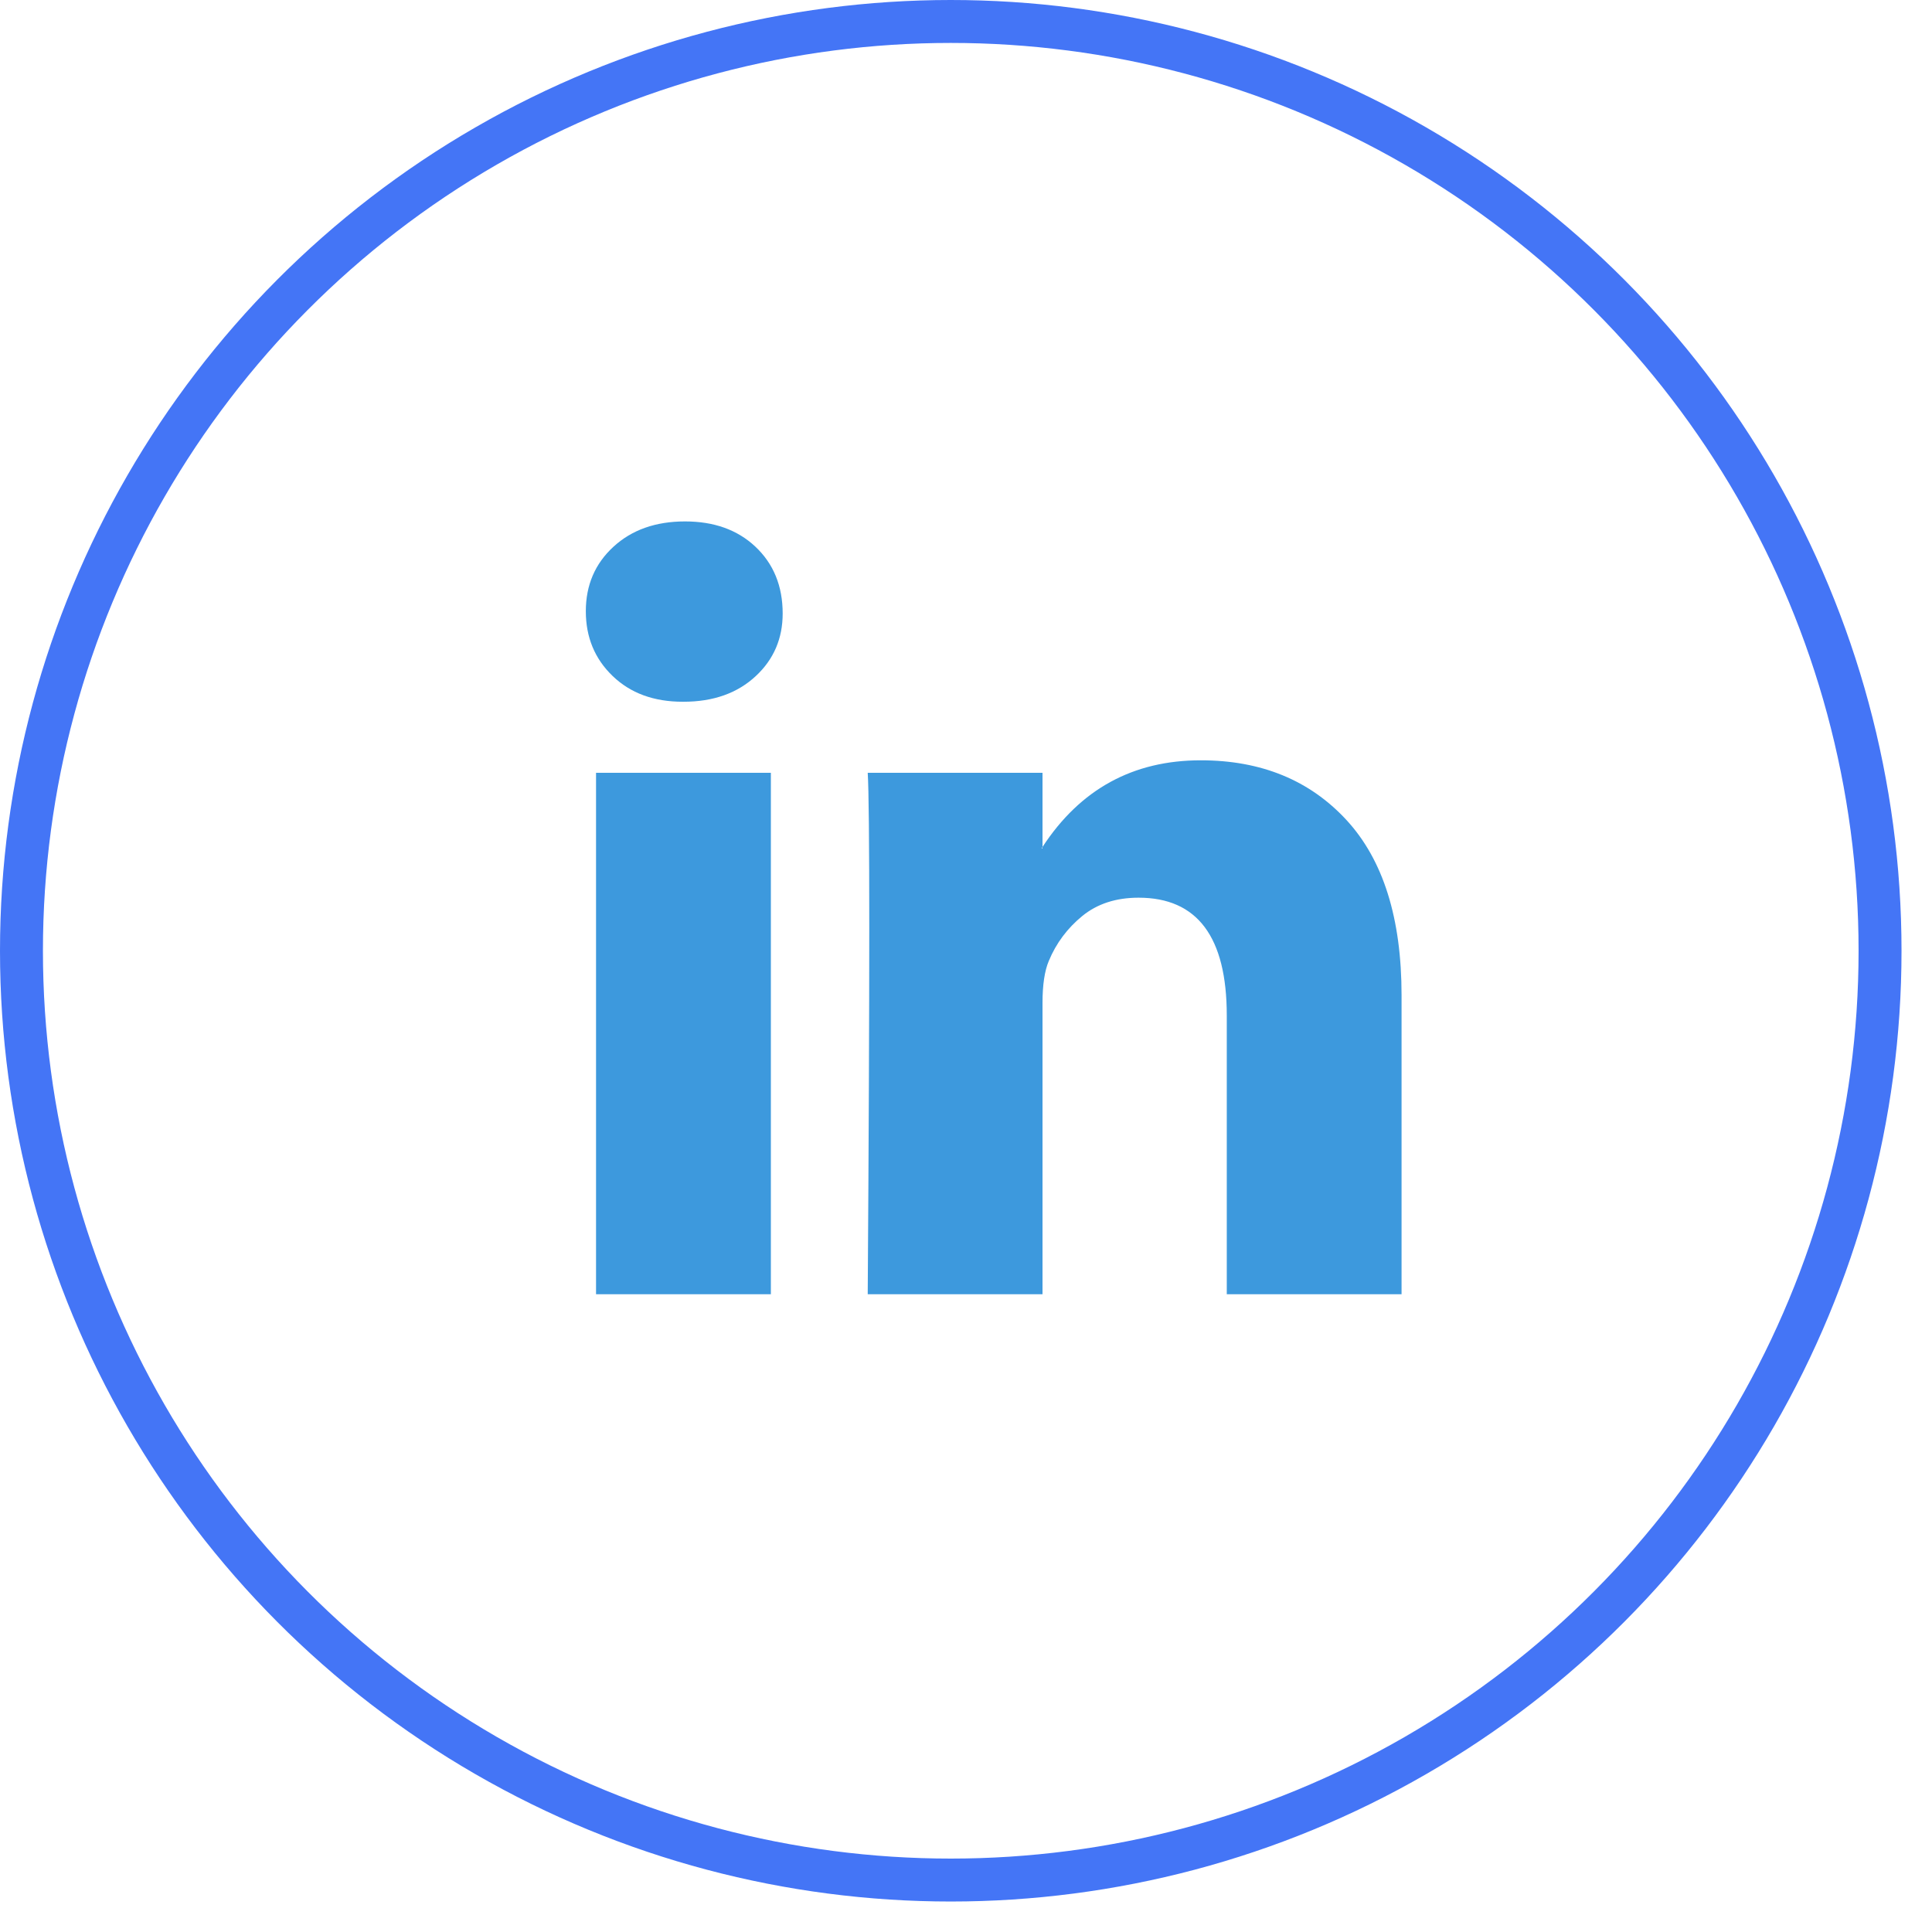 <svg width="45" height="45" viewBox="0 0 45 45" fill="none" xmlns="http://www.w3.org/2000/svg">
<circle cx="22.145" cy="22.145" r="21.645" stroke="#4475F6"/>
<path d="M13.645 14.236C13.645 13.63 13.859 13.13 14.287 12.736C14.715 12.342 15.271 12.145 15.956 12.145C16.628 12.145 17.172 12.339 17.588 12.727C18.016 13.127 18.23 13.648 18.23 14.29C18.23 14.872 18.022 15.357 17.606 15.745C17.178 16.145 16.616 16.345 15.919 16.345H15.901C15.228 16.345 14.684 16.145 14.269 15.745C13.853 15.345 13.645 14.842 13.645 14.236ZM13.883 30.145V18H17.955V30.145H13.883ZM20.211 30.145H24.282V23.363C24.282 22.939 24.331 22.612 24.429 22.381C24.6 21.969 24.86 21.621 25.208 21.336C25.557 21.051 25.994 20.909 26.52 20.909C27.889 20.909 28.574 21.824 28.574 23.654V30.145H32.645V23.181C32.645 21.387 32.217 20.027 31.361 19.099C30.505 18.172 29.374 17.709 27.968 17.709C26.391 17.709 25.162 18.381 24.282 19.727V19.763H24.264L24.282 19.727V18H20.211C20.235 18.387 20.247 19.593 20.247 21.618C20.247 23.642 20.235 26.484 20.211 30.145Z" fill="#3D99DD"/>
</svg>
